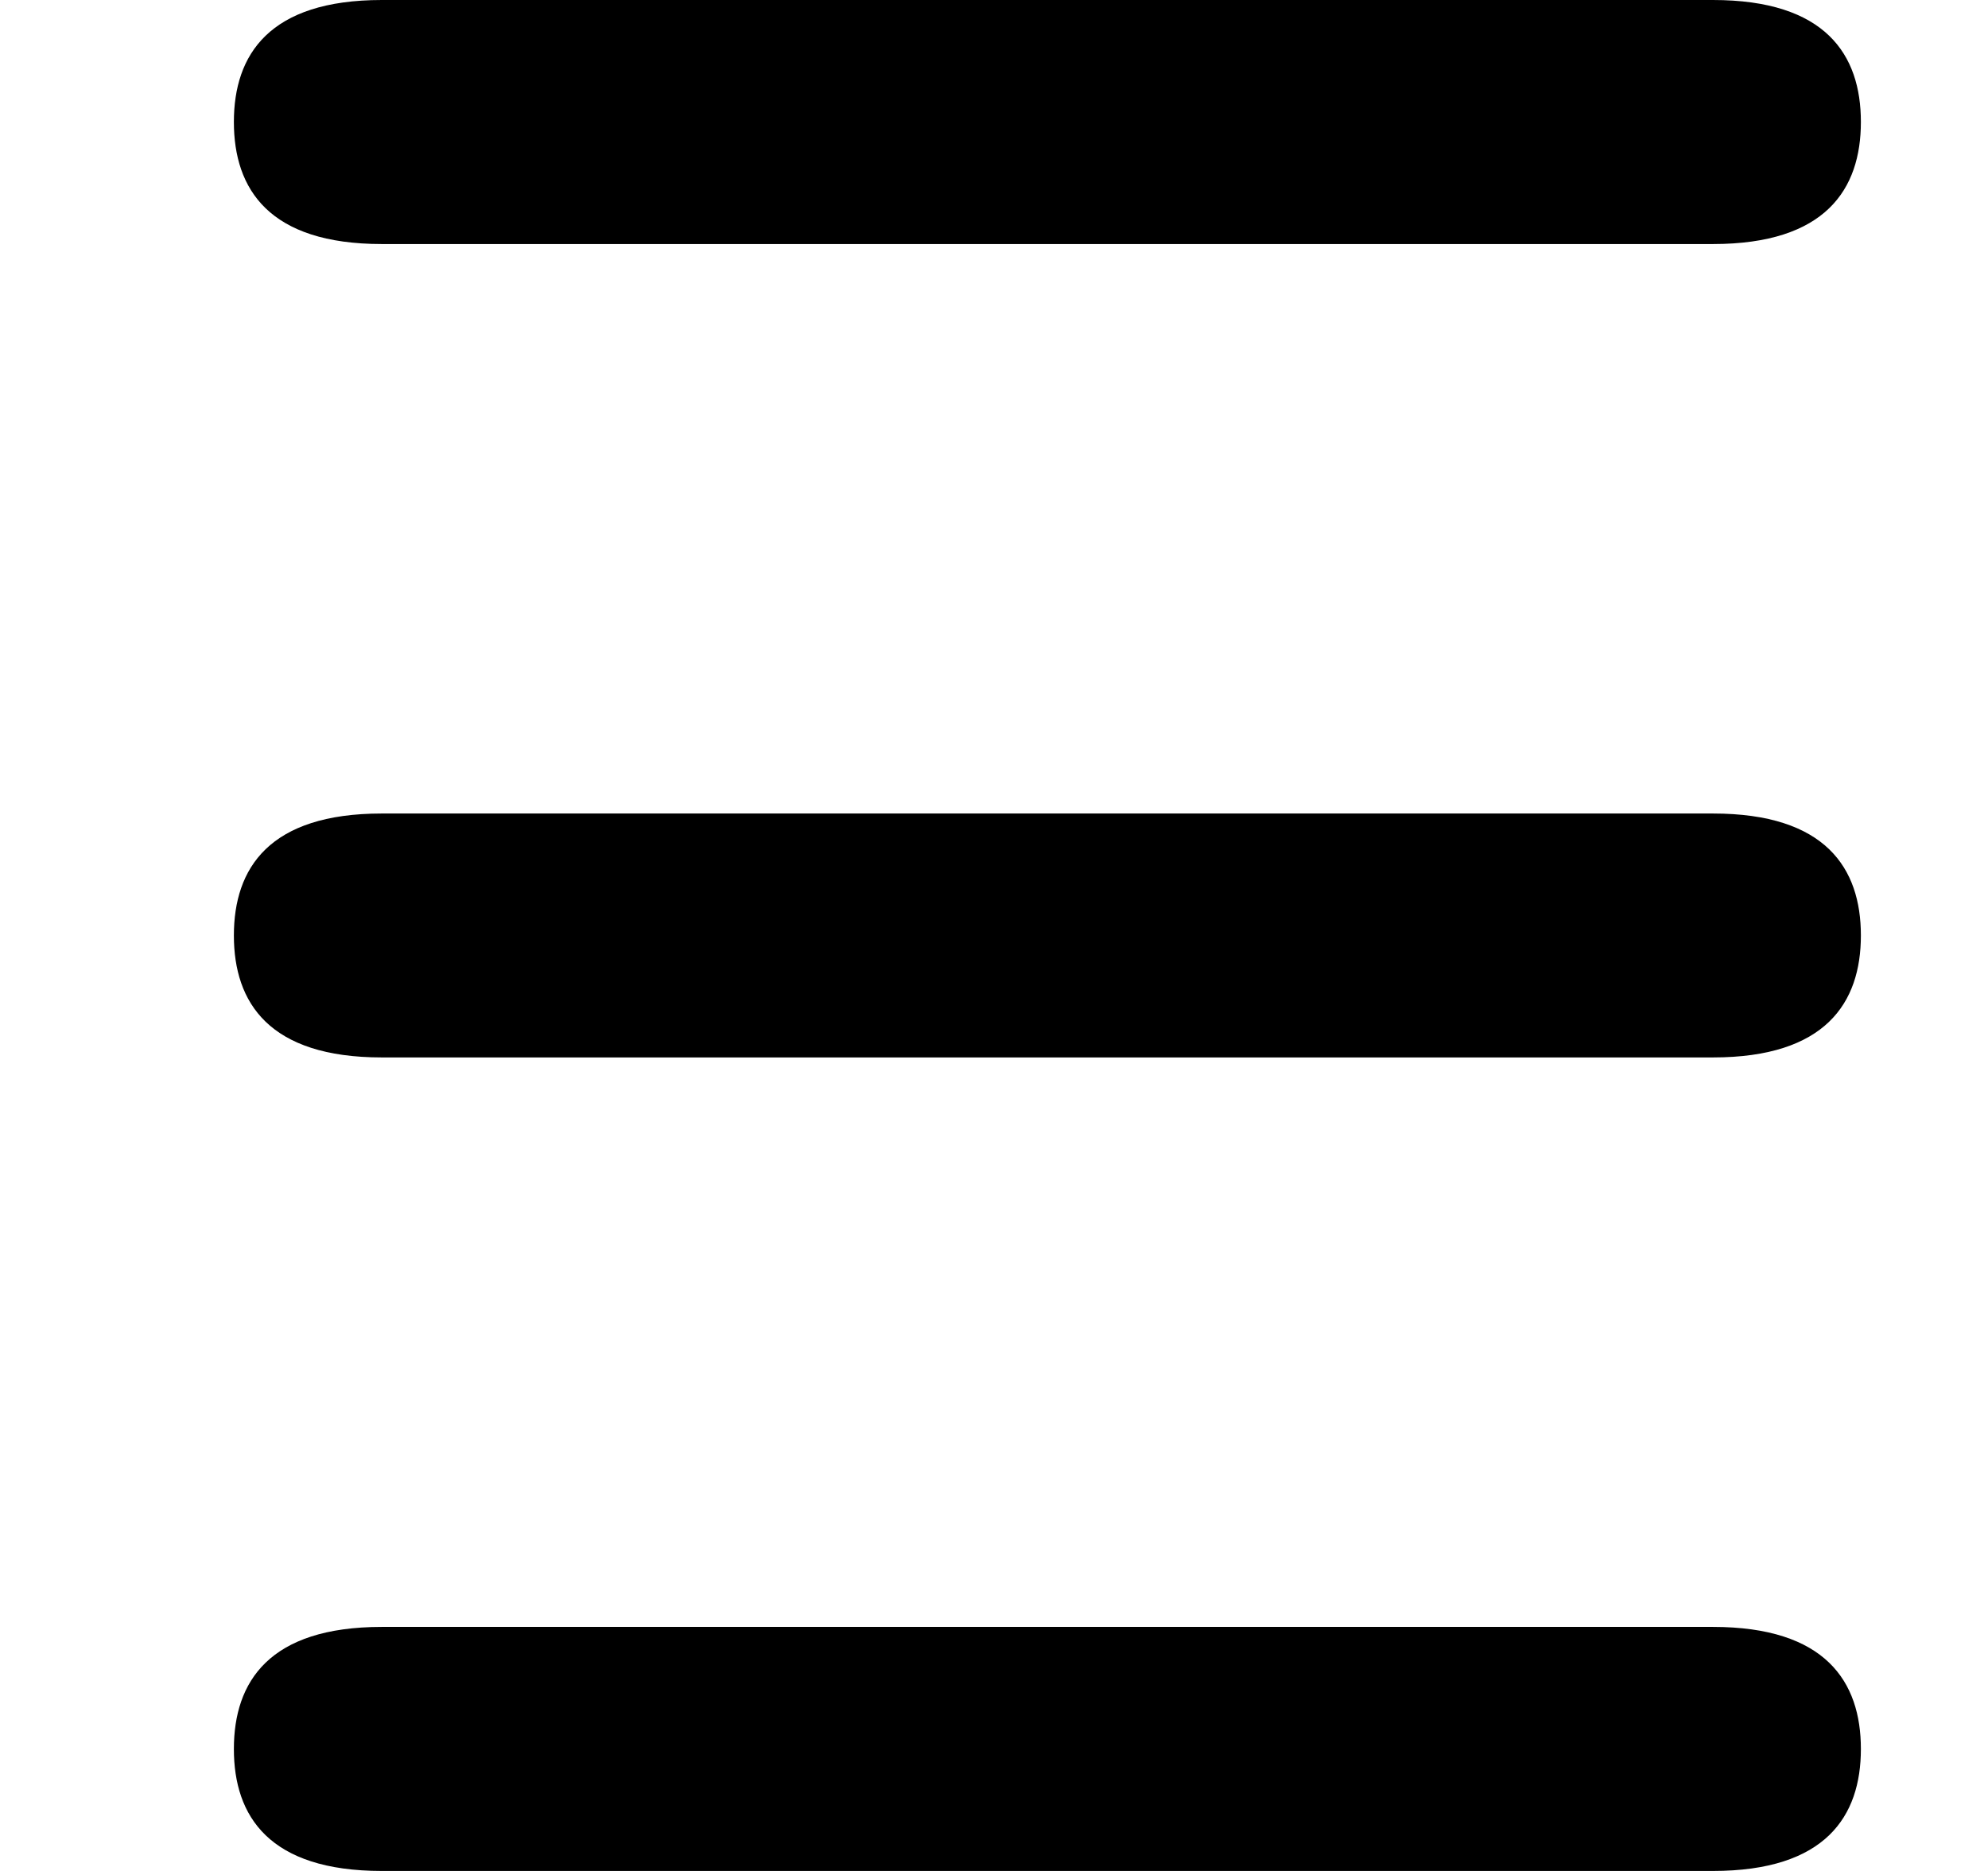 <svg xmlns="http://www.w3.org/2000/svg" viewBox="0 0 17 16">
    <path d="M14.648 2.087H3.265C2.302 2.087 2 1.619 2 1.043 2 .467 2.302 0 3.265 0h11.383c.963 0 1.265.467 1.265 1.043 0 .576-.302 1.044-1.265 1.044zm0 6.956H3.265C2.302 9.043 2 8.576 2 8c0-.576.302-1.043 1.265-1.043h11.383c.963 0 1.265.467 1.265 1.043 0 .576-.302 1.043-1.265 1.043m0 6.957H3.265C2.302 16 2 15.533 2 14.957c0-.576.302-1.044 1.265-1.044h11.383c.963 0 1.265.468 1.265 1.044 0 .576-.302 1.043-1.265 1.043"/>
</svg>

